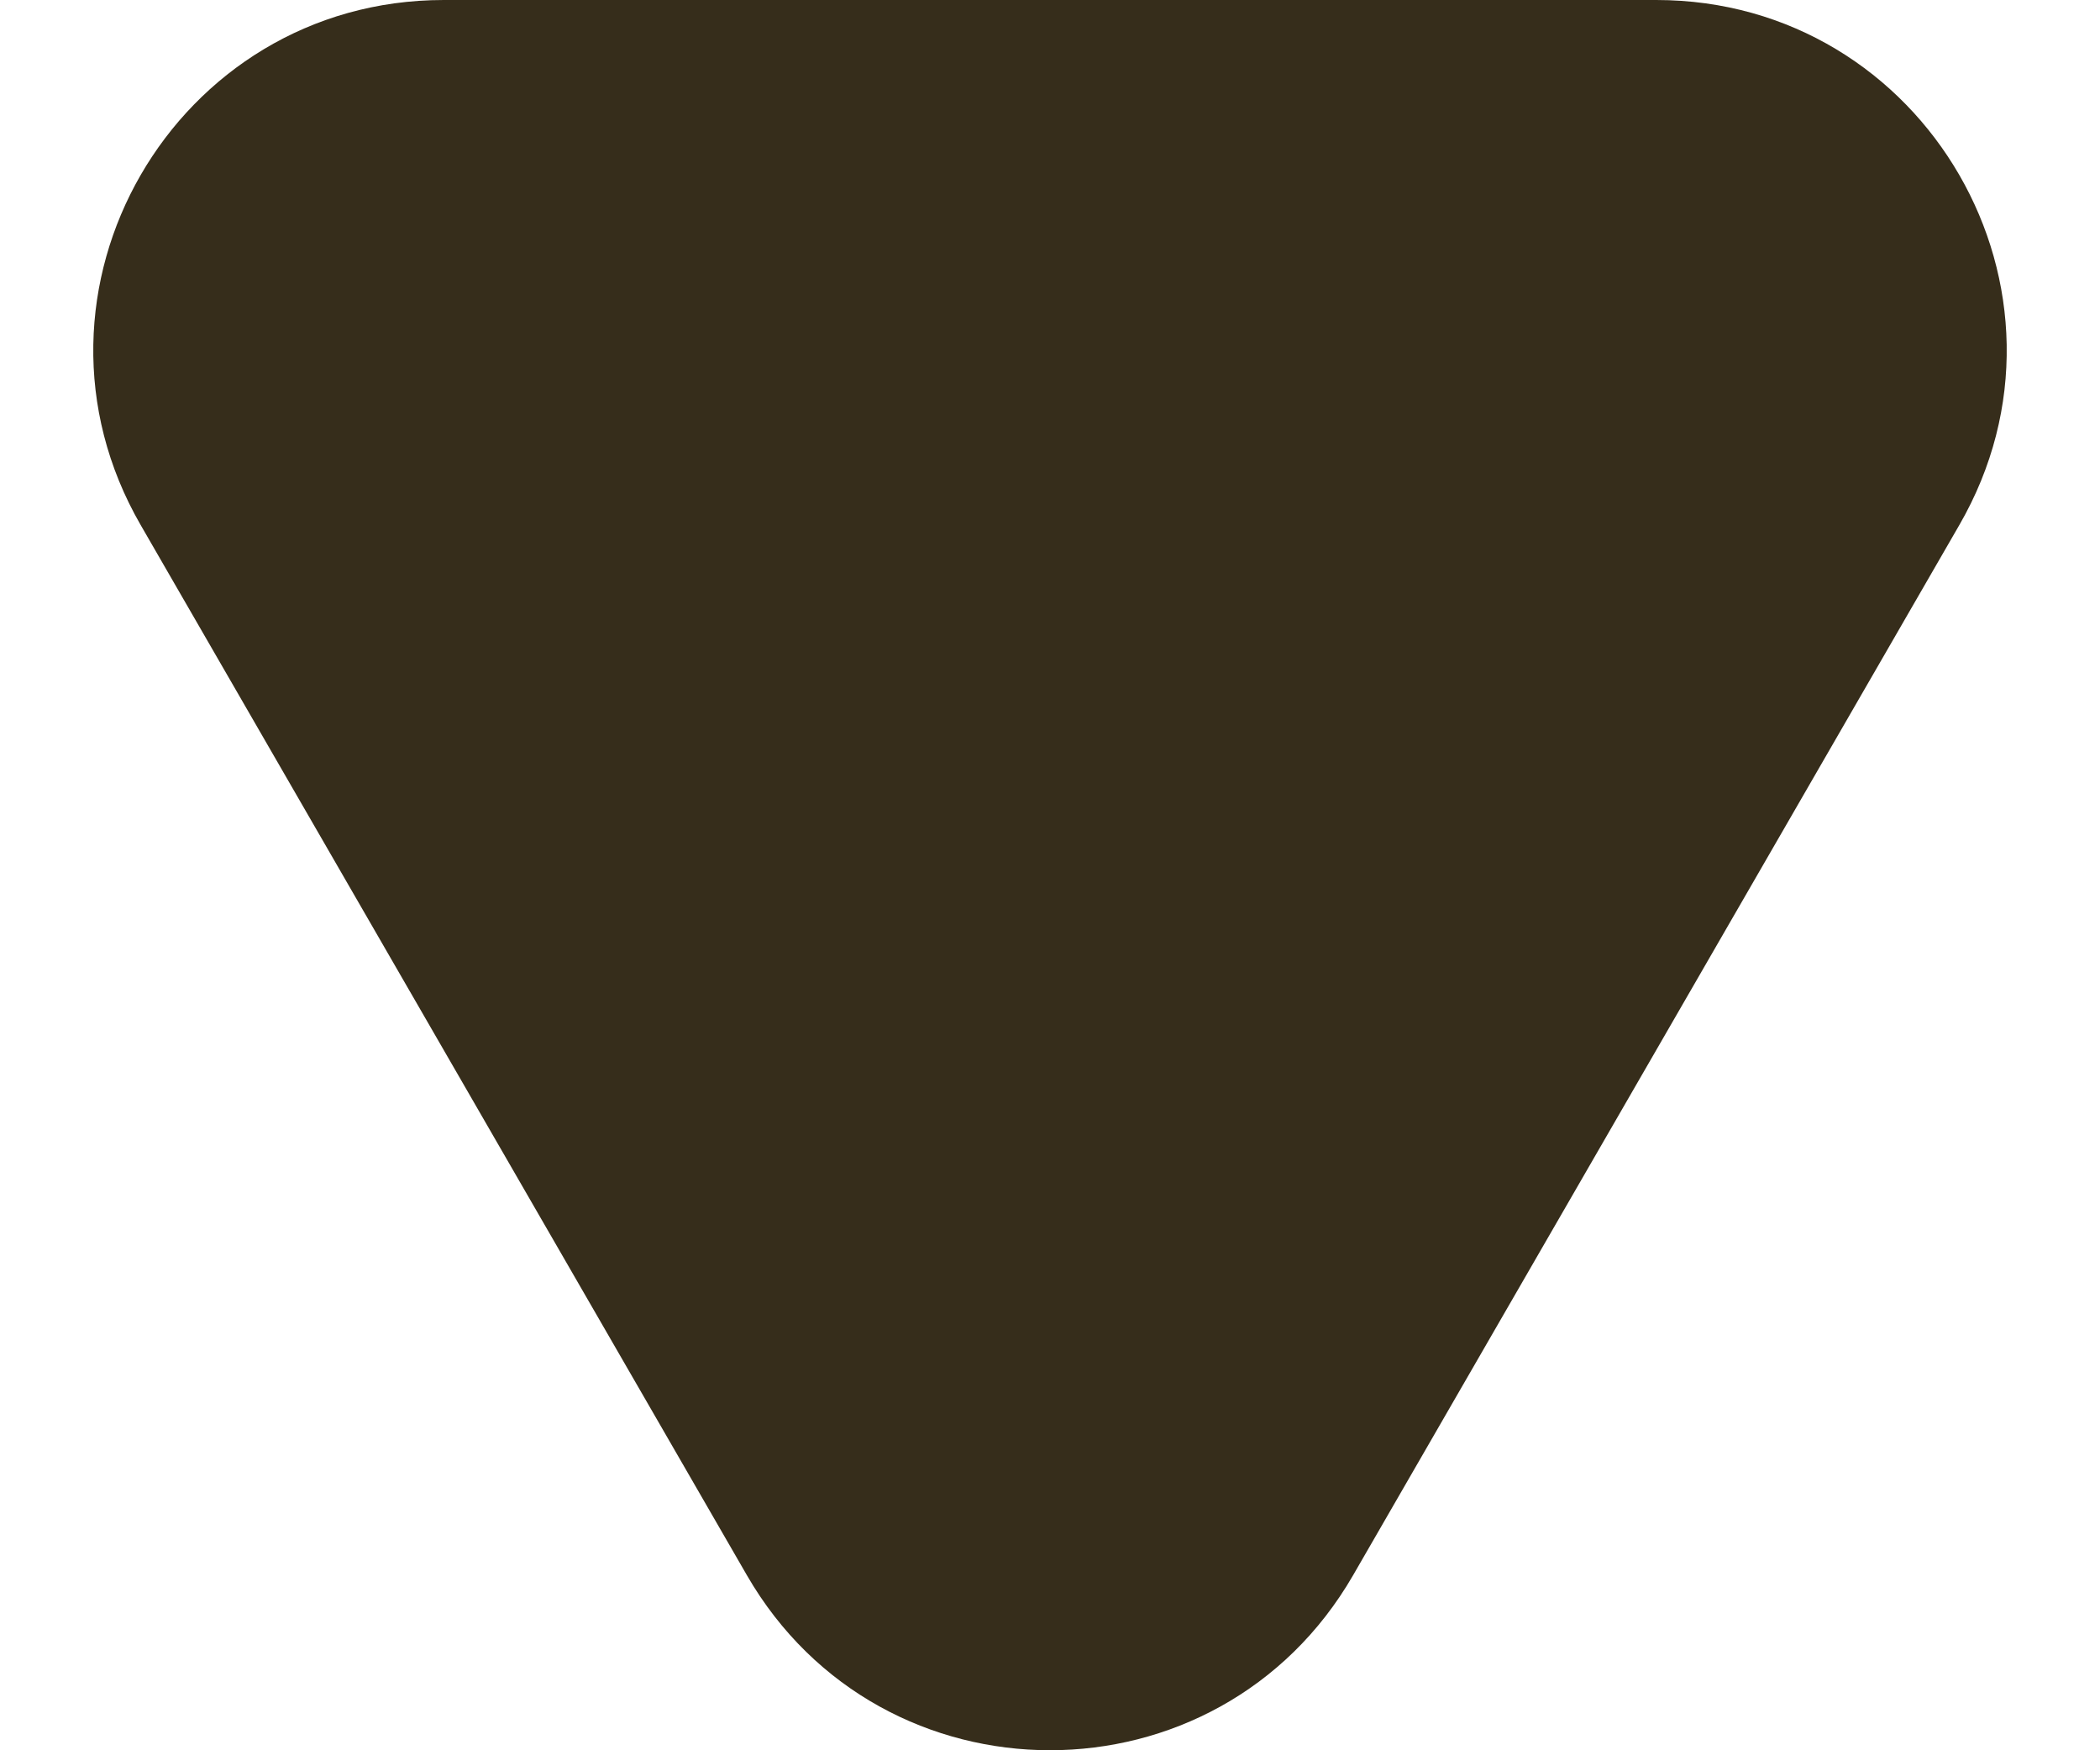 <svg width="12" height="10" viewBox="0 0 12 10" fill="none" xmlns="http://www.w3.org/2000/svg">
<path d="M4.268 9C5.038 10.333 6.962 10.333 7.732 9L11.196 3C11.966 1.667 11.004 0 9.464 0H2.536C0.996 0 0.034 1.667 0.804 3L4.268 9Z" fill="#362D1B"/>
</svg>
